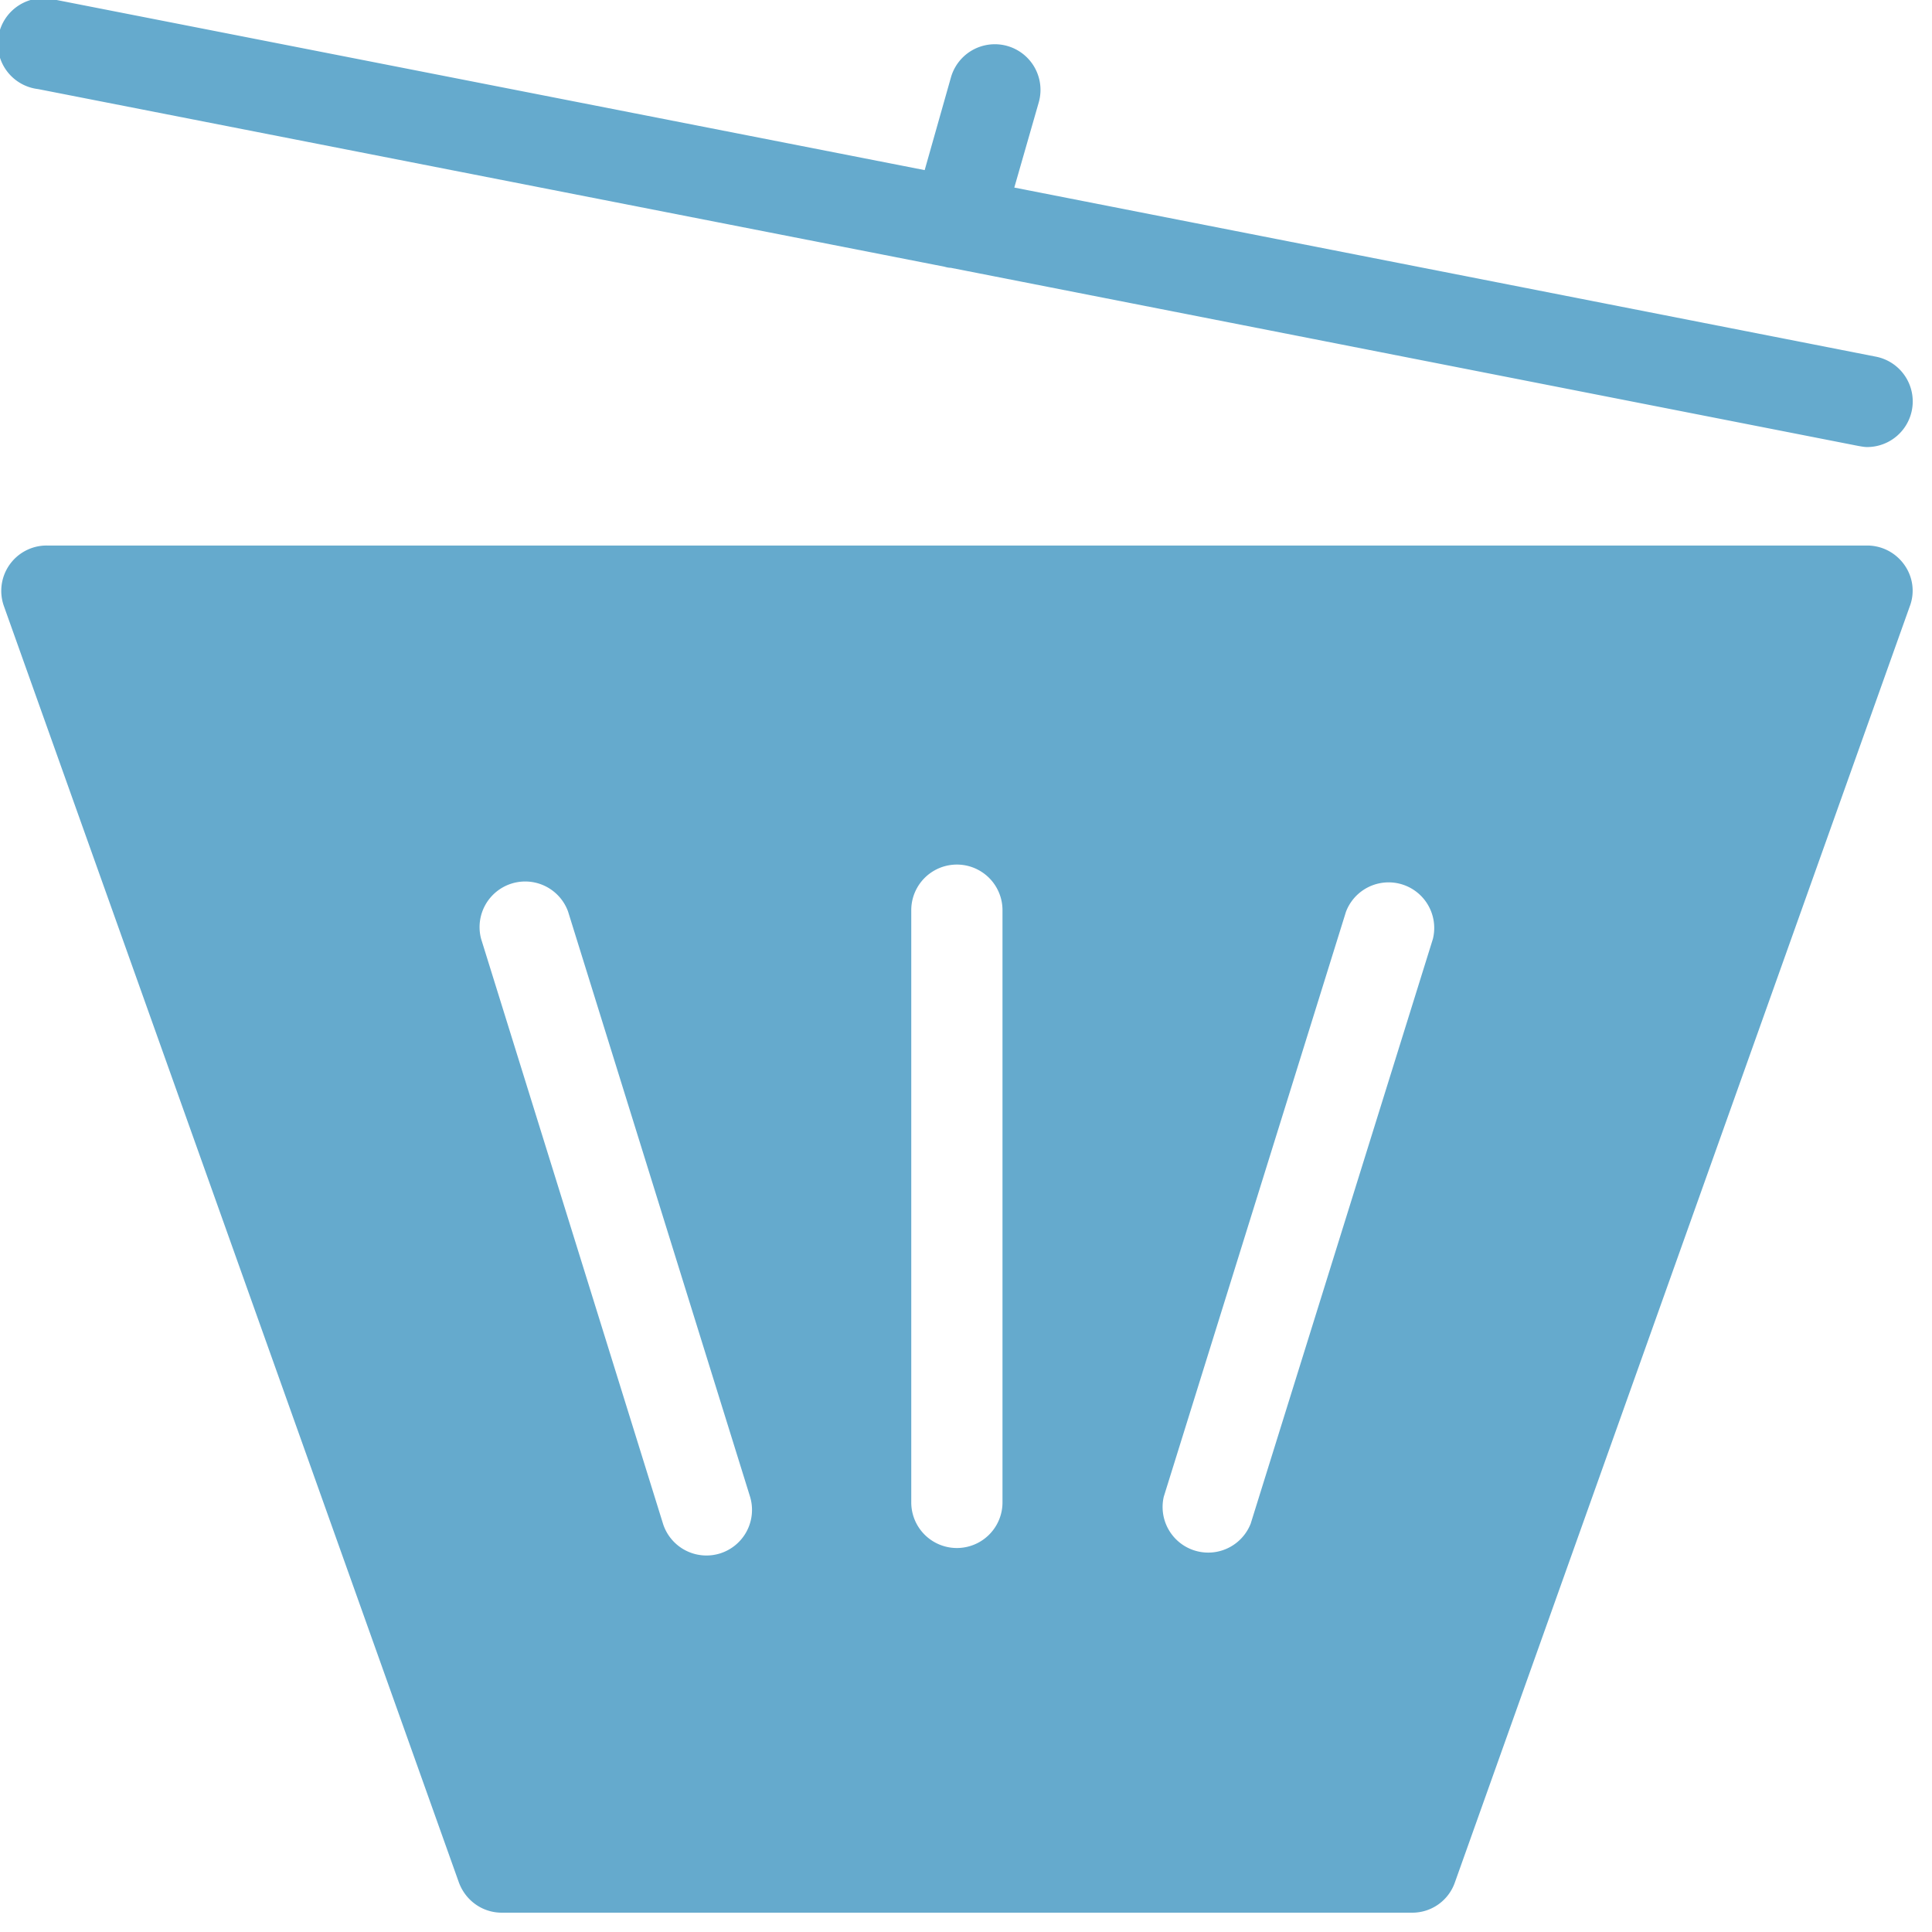 <svg xmlns="http://www.w3.org/2000/svg" xmlns:xlink="http://www.w3.org/1999/xlink" width="72" height="72" viewBox="0 0 72 72"><defs><path id="geqva" d="M533.4 415.99a1.7 1.7 0 0 0-3.24-1.01l-6.79 21.8a1.7 1.7 0 0 0 3.24 1zm-16.04 21v-22.07a1.7 1.7 0 0 0-3.4 0v22.07a1.7 1.7 0 0 0 3.4 0zm-10.52 1.9a1.7 1.7 0 0 0 1.11-2.12l-6.78-21.8a1.7 1.7 0 0 0-3.24 1.02l6.78 21.8a1.7 1.7 0 0 0 2.13 1.1zm44.13-36.84c.32.45.4 1.03.2 1.55l-16.95 47.55a1.68 1.68 0 0 1-1.6 1.13H498.7c-.72 0-1.35-.45-1.6-1.13l-16.95-47.55a1.69 1.69 0 0 1 1.6-2.27h67.83c.56 0 1.07.27 1.39.72zm-69.55-17.73a1.7 1.7 0 1 1 .64-3.33l32.4 6.35.98-3.46a1.7 1.7 0 0 1 3.27.94l-.91 3.17 32.1 6.3a1.7 1.7 0 0 1-.32 3.37c-.1 0-.2-.02-.32-.04l-33.83-6.64c-.08 0-.16-.02-.23-.04zm35.87 5.45z"/></defs><g><g transform="translate(-480 -381)"><use fill="#65aacd" xlink:href="#geqva"/></g></g></svg>